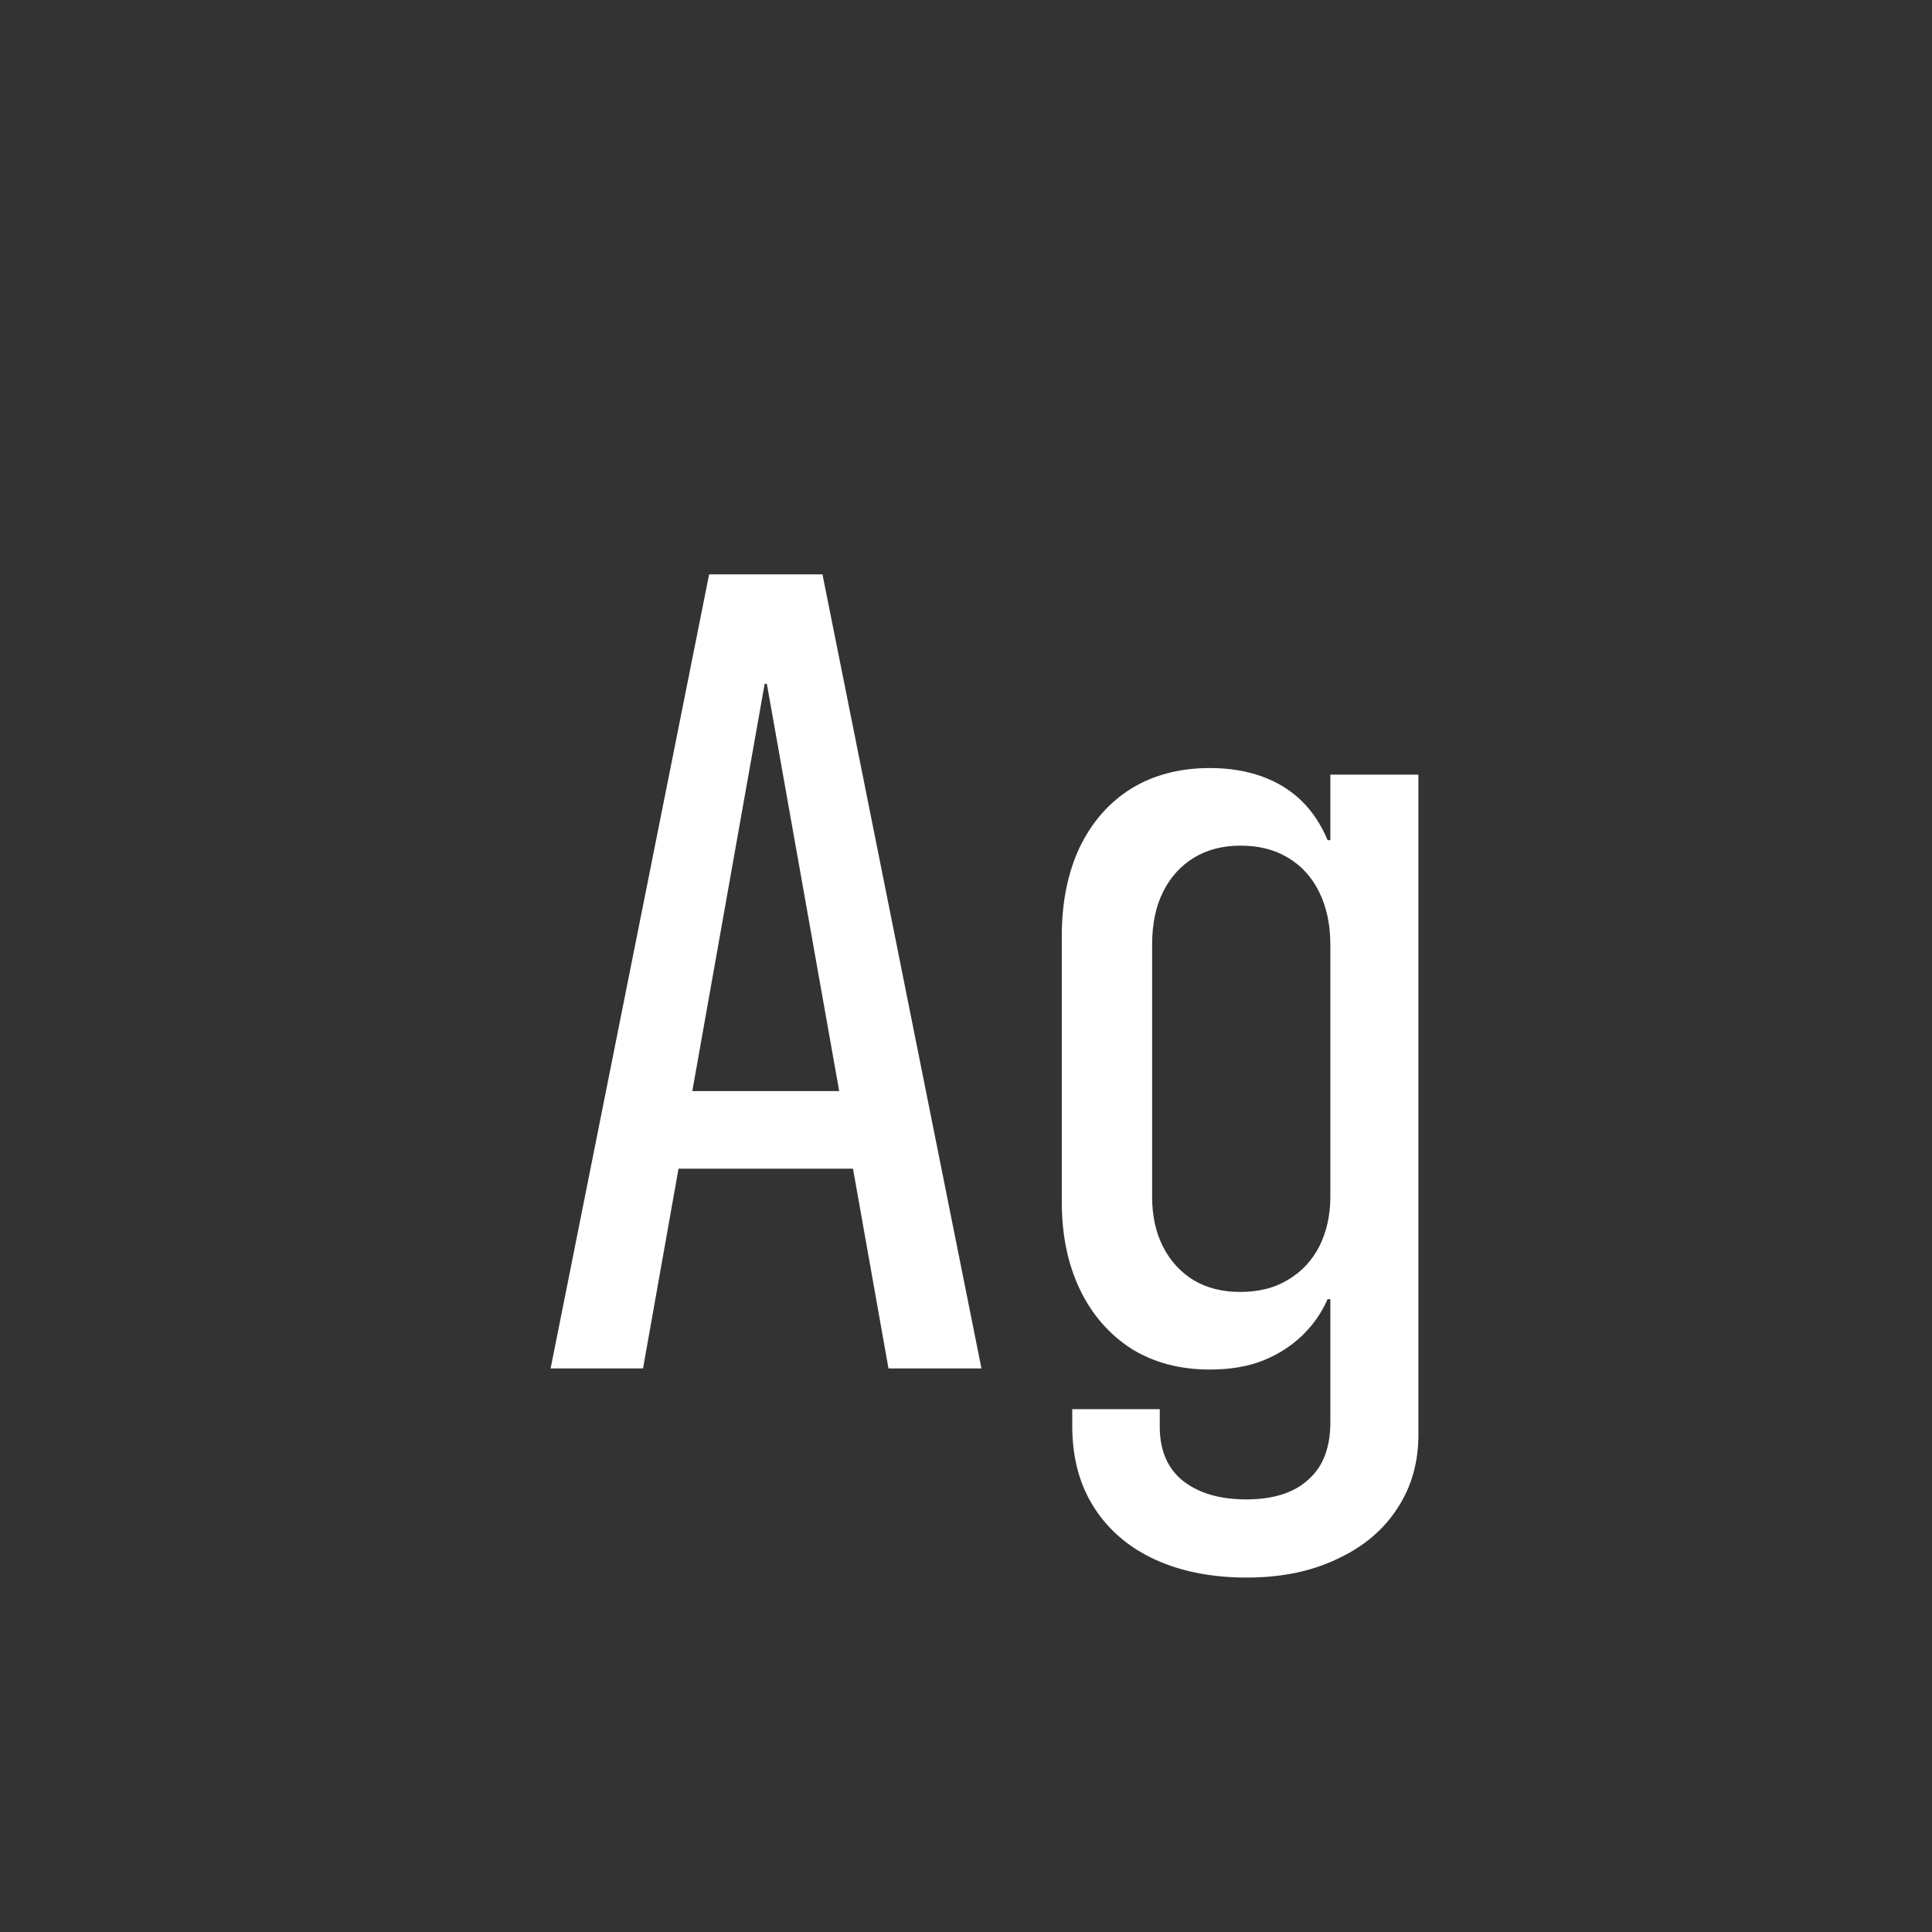 <svg width="24" height="24" viewBox="0 0 24 24" fill="none" xmlns="http://www.w3.org/2000/svg">
<rect x="0" y="0" width="24" height="24" fill="#333333" stroke="none"/>
<path d="M6.84 16.999L8.809 7.135H9.861V8.495H9.499L7.988 16.999H6.84ZM7.886 14.518L8.091 13.554H10.921L11.133 14.518H7.886ZM11.037 16.999L9.526 8.495V7.135H10.217L12.192 16.999H11.037ZM15.487 19.597C15.059 19.597 14.683 19.524 14.359 19.378C14.036 19.232 13.783 19.02 13.601 18.742C13.418 18.464 13.325 18.131 13.32 17.744V17.505H14.407V17.744C14.412 18.031 14.51 18.25 14.701 18.4C14.897 18.551 15.157 18.626 15.48 18.626C15.818 18.626 16.075 18.544 16.253 18.38C16.435 18.22 16.526 17.983 16.526 17.669V16.138H16.492C16.419 16.306 16.314 16.457 16.178 16.589C16.041 16.721 15.877 16.826 15.685 16.903C15.499 16.976 15.28 17.013 15.029 17.013C14.656 17.013 14.33 16.926 14.052 16.753C13.778 16.575 13.566 16.331 13.416 16.021C13.266 15.707 13.19 15.345 13.19 14.934V11.626C13.19 11.211 13.263 10.847 13.409 10.532C13.56 10.218 13.771 9.974 14.045 9.801C14.323 9.628 14.651 9.541 15.029 9.541C15.266 9.541 15.48 9.575 15.672 9.644C15.863 9.712 16.027 9.812 16.164 9.944C16.301 10.076 16.41 10.241 16.492 10.437H16.526V9.623H17.62V17.819C17.62 18.166 17.534 18.471 17.36 18.735C17.187 19.004 16.939 19.214 16.615 19.364C16.296 19.519 15.92 19.597 15.487 19.597ZM15.405 16.049C15.638 16.049 15.836 15.999 16 15.898C16.169 15.798 16.299 15.659 16.39 15.481C16.481 15.299 16.526 15.094 16.526 14.866V11.735C16.526 11.489 16.481 11.273 16.39 11.086C16.299 10.899 16.169 10.755 16 10.655C15.836 10.555 15.64 10.505 15.412 10.505C15.189 10.505 14.995 10.555 14.831 10.655C14.667 10.755 14.539 10.897 14.448 11.079C14.357 11.261 14.312 11.48 14.312 11.735V14.866C14.312 15.103 14.357 15.31 14.448 15.488C14.539 15.666 14.667 15.805 14.831 15.905C14.995 16.001 15.187 16.049 15.405 16.049Z" fill="white"/>
</svg>
